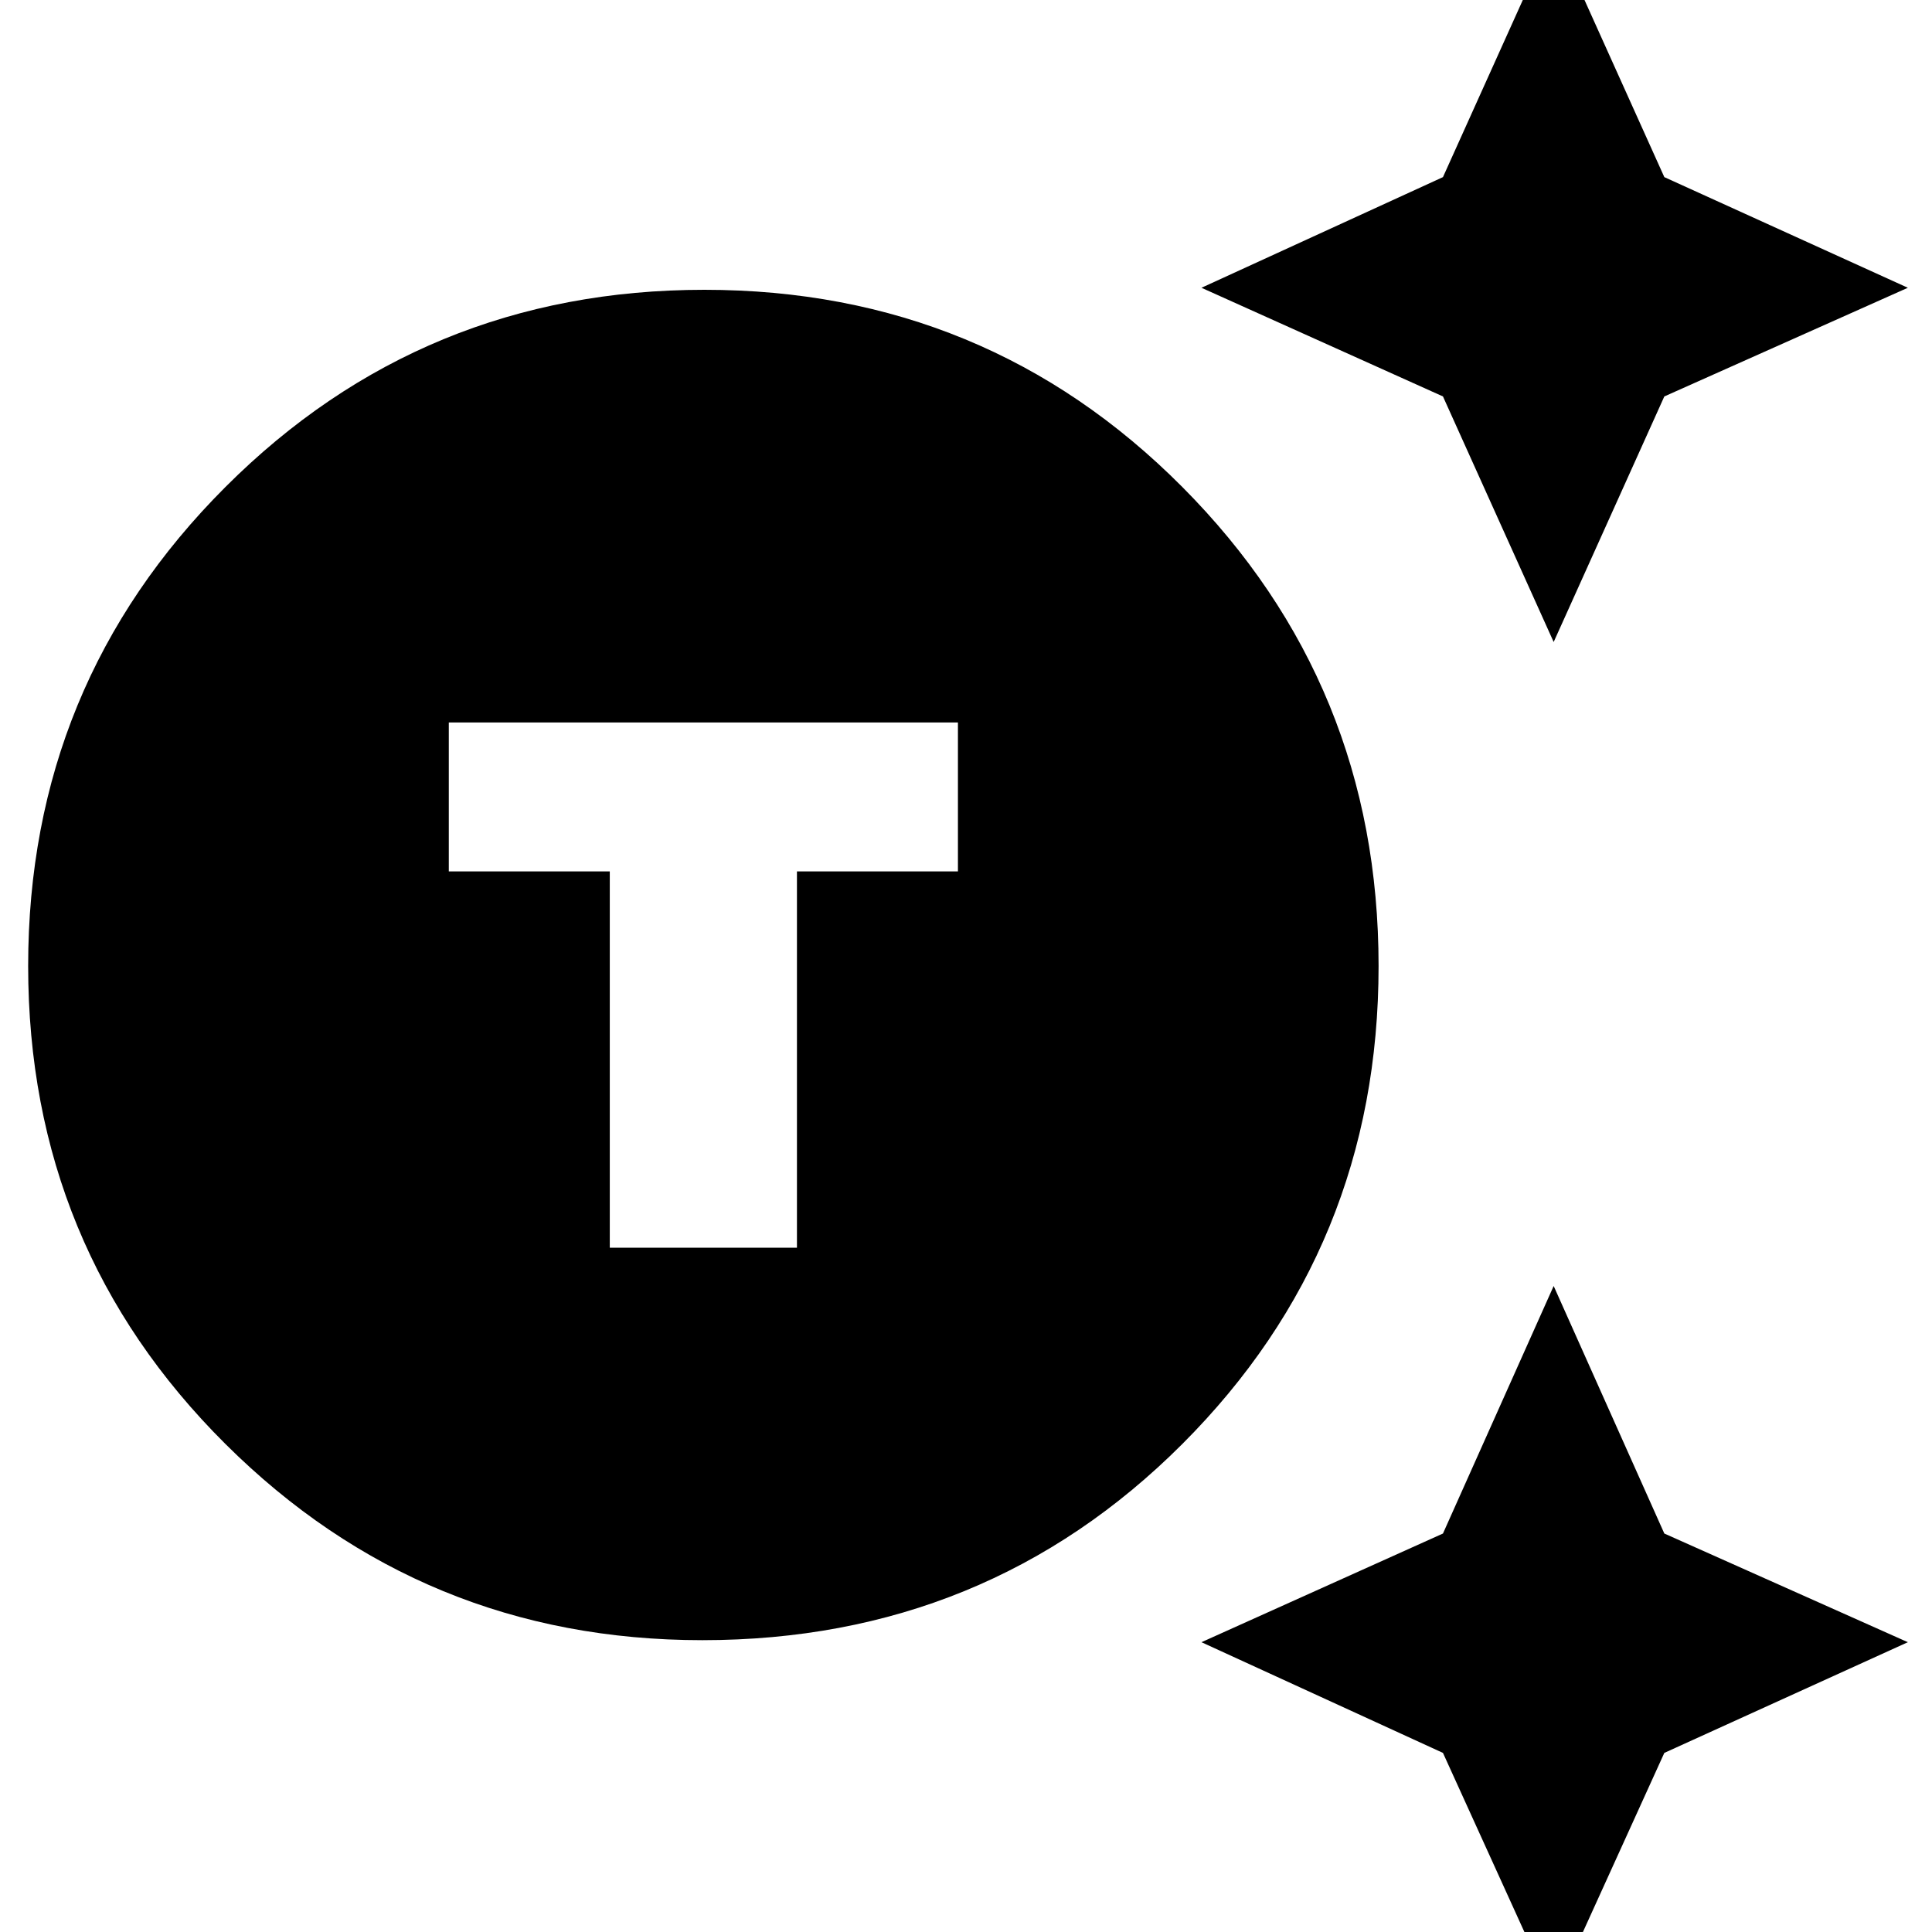 <svg xmlns="http://www.w3.org/2000/svg" height="40" width="40"><path d="M14.542 33.958Q8.75 33.958 4.667 29.896Q0.583 25.833 0.583 20Q0.583 14.167 4.667 10.083Q8.75 6 14.583 6Q20.417 6 24.479 10.083Q28.542 14.167 28.542 20Q28.542 25.833 24.479 29.896Q20.417 33.958 14.542 33.958ZM12.625 25.833H16.5V18.042H19.833V14.958H9.292V18.042H12.625ZM32.167 13.292 29.875 8.208 24.875 5.958 29.875 3.667 32.167 -1.417 34.458 3.667 39.5 5.958 34.458 8.208ZM32.167 41.333 29.875 36.292 24.875 34 29.875 31.75 32.167 26.625 34.458 31.75 39.5 34 34.458 36.292Z"/></svg>